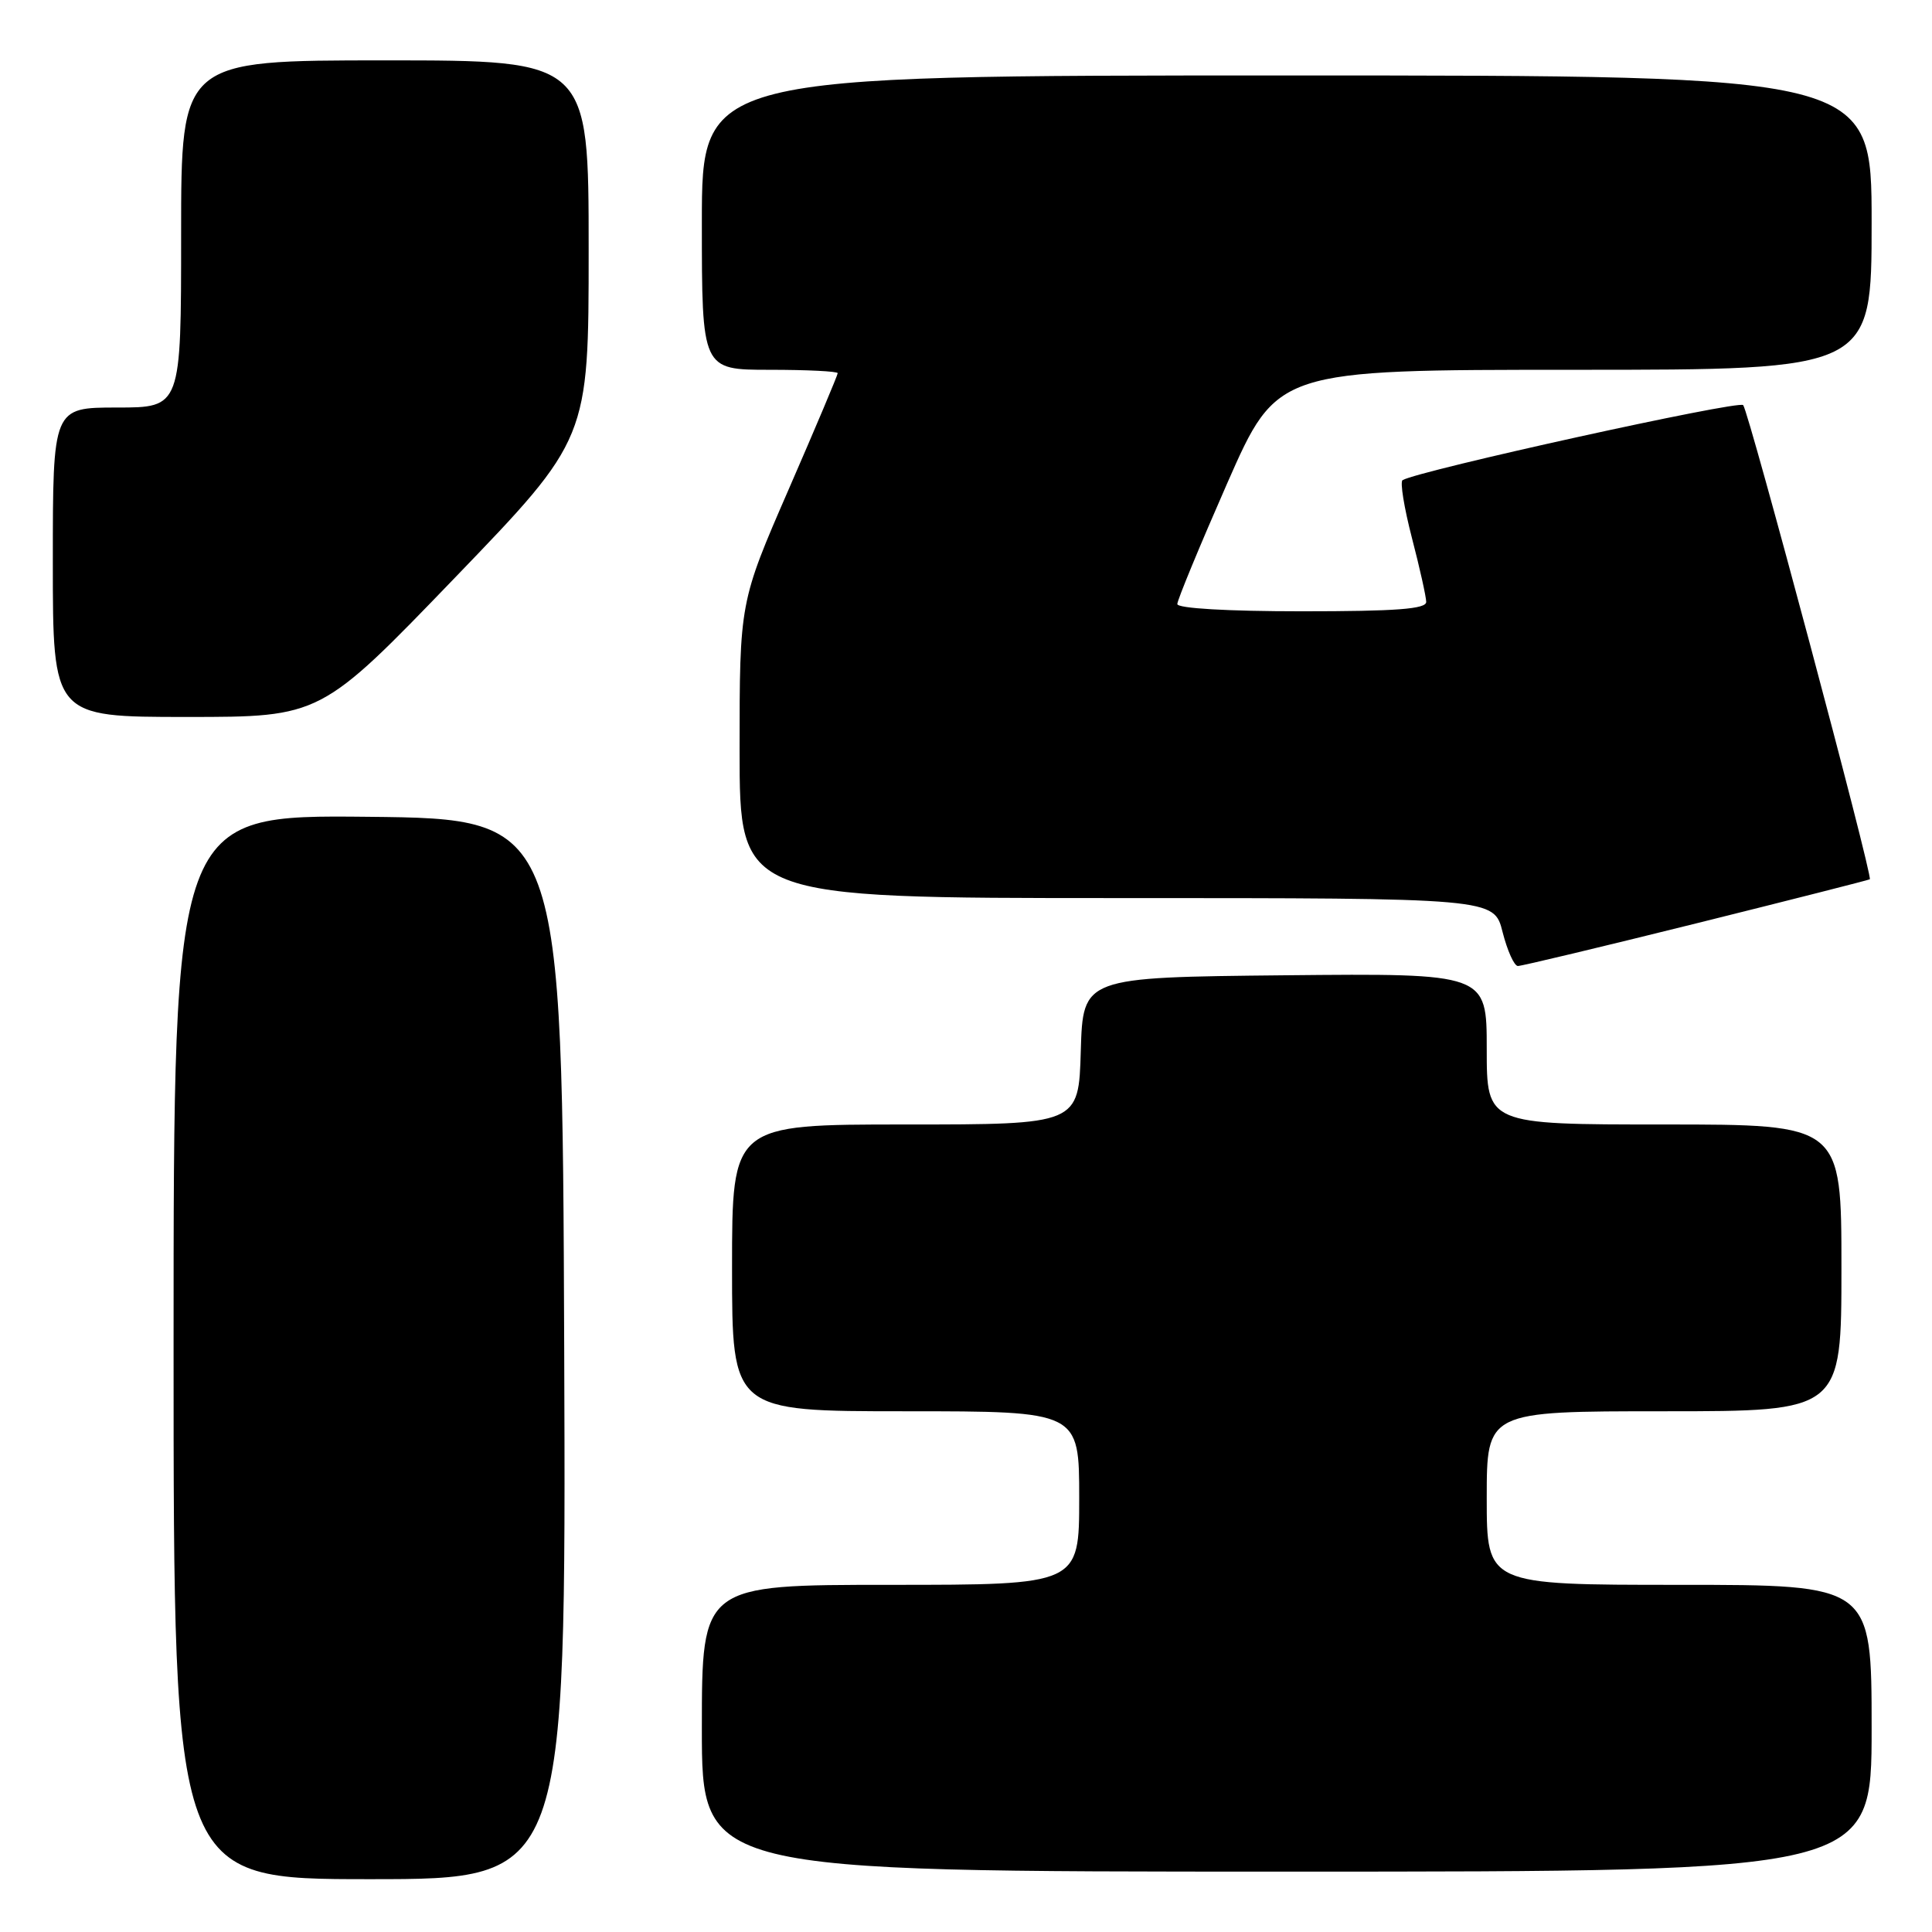 <?xml version="1.0" encoding="UTF-8" standalone="no"?>
<!DOCTYPE svg PUBLIC "-//W3C//DTD SVG 1.1//EN" "http://www.w3.org/Graphics/SVG/1.1/DTD/svg11.dtd" >
<svg xmlns="http://www.w3.org/2000/svg" xmlns:xlink="http://www.w3.org/1999/xlink" version="1.1" viewBox="0 0 256 256">
 <g >
 <path fill="currentColor"
d=" M 74.76 178.75 C 74.50 108.50 74.50 108.50 48.75 108.23 C 23.00 107.97 23.00 107.97 23.00 178.48 C 23.00 249.00 23.00 249.00 49.01 249.00 C 75.01 249.00 75.01 249.00 74.76 178.75 Z  M 248.00 229.00 C 248.00 210.00 248.00 210.00 222.50 210.00 C 197.00 210.00 197.00 210.00 197.00 198.50 C 197.00 187.00 197.00 187.00 220.50 187.00 C 244.00 187.00 244.00 187.00 244.00 168.00 C 244.00 149.00 244.00 149.00 220.50 149.00 C 197.00 149.00 197.00 149.00 197.00 138.98 C 197.00 128.97 197.00 128.97 170.25 129.23 C 143.50 129.50 143.50 129.50 143.21 139.25 C 142.93 149.00 142.93 149.00 119.96 149.00 C 97.00 149.00 97.00 149.00 97.00 168.00 C 97.00 187.00 97.00 187.00 120.00 187.00 C 143.00 187.00 143.00 187.00 143.00 198.50 C 143.00 210.00 143.00 210.00 118.00 210.00 C 93.00 210.00 93.00 210.00 93.00 229.00 C 93.00 248.00 93.00 248.00 170.50 248.00 C 248.00 248.00 248.00 248.00 248.00 229.00 Z  M 224.77 122.35 C 237.27 119.24 247.62 116.61 247.76 116.51 C 248.20 116.19 231.73 54.55 230.98 53.68 C 230.39 53.01 188.09 62.33 185.85 63.62 C 185.49 63.83 186.05 67.26 187.08 71.25 C 188.12 75.24 188.97 79.06 188.98 79.75 C 189.00 80.70 185.04 81.00 172.50 81.00 C 162.65 81.00 156.00 80.61 156.00 80.04 C 156.00 79.51 158.98 72.31 162.61 64.04 C 169.23 49.00 169.23 49.00 208.61 49.00 C 248.00 49.00 248.00 49.00 248.00 29.50 C 248.00 10.00 248.00 10.00 170.50 10.00 C 93.00 10.00 93.00 10.00 93.00 29.50 C 93.00 49.00 93.00 49.00 102.00 49.00 C 106.95 49.00 111.00 49.20 111.00 49.45 C 111.00 49.70 108.08 56.63 104.50 64.85 C 98.00 79.79 98.00 79.79 98.00 99.40 C 98.00 119.00 98.00 119.00 147.99 119.00 C 197.97 119.00 197.97 119.00 199.10 123.50 C 199.73 125.97 200.64 128.00 201.13 128.00 C 201.63 128.00 212.26 125.46 224.77 122.35 Z  M 60.25 76.58 C 78.00 58.16 78.00 58.16 78.00 33.08 C 78.00 8.00 78.00 8.00 51.00 8.00 C 24.00 8.00 24.00 8.00 24.00 31.00 C 24.00 54.00 24.00 54.00 15.50 54.00 C 7.00 54.00 7.00 54.00 7.00 74.50 C 7.00 95.00 7.00 95.00 24.75 95.00 C 42.50 95.00 42.50 95.00 60.25 76.58 Z "/>
</g>
</svg>